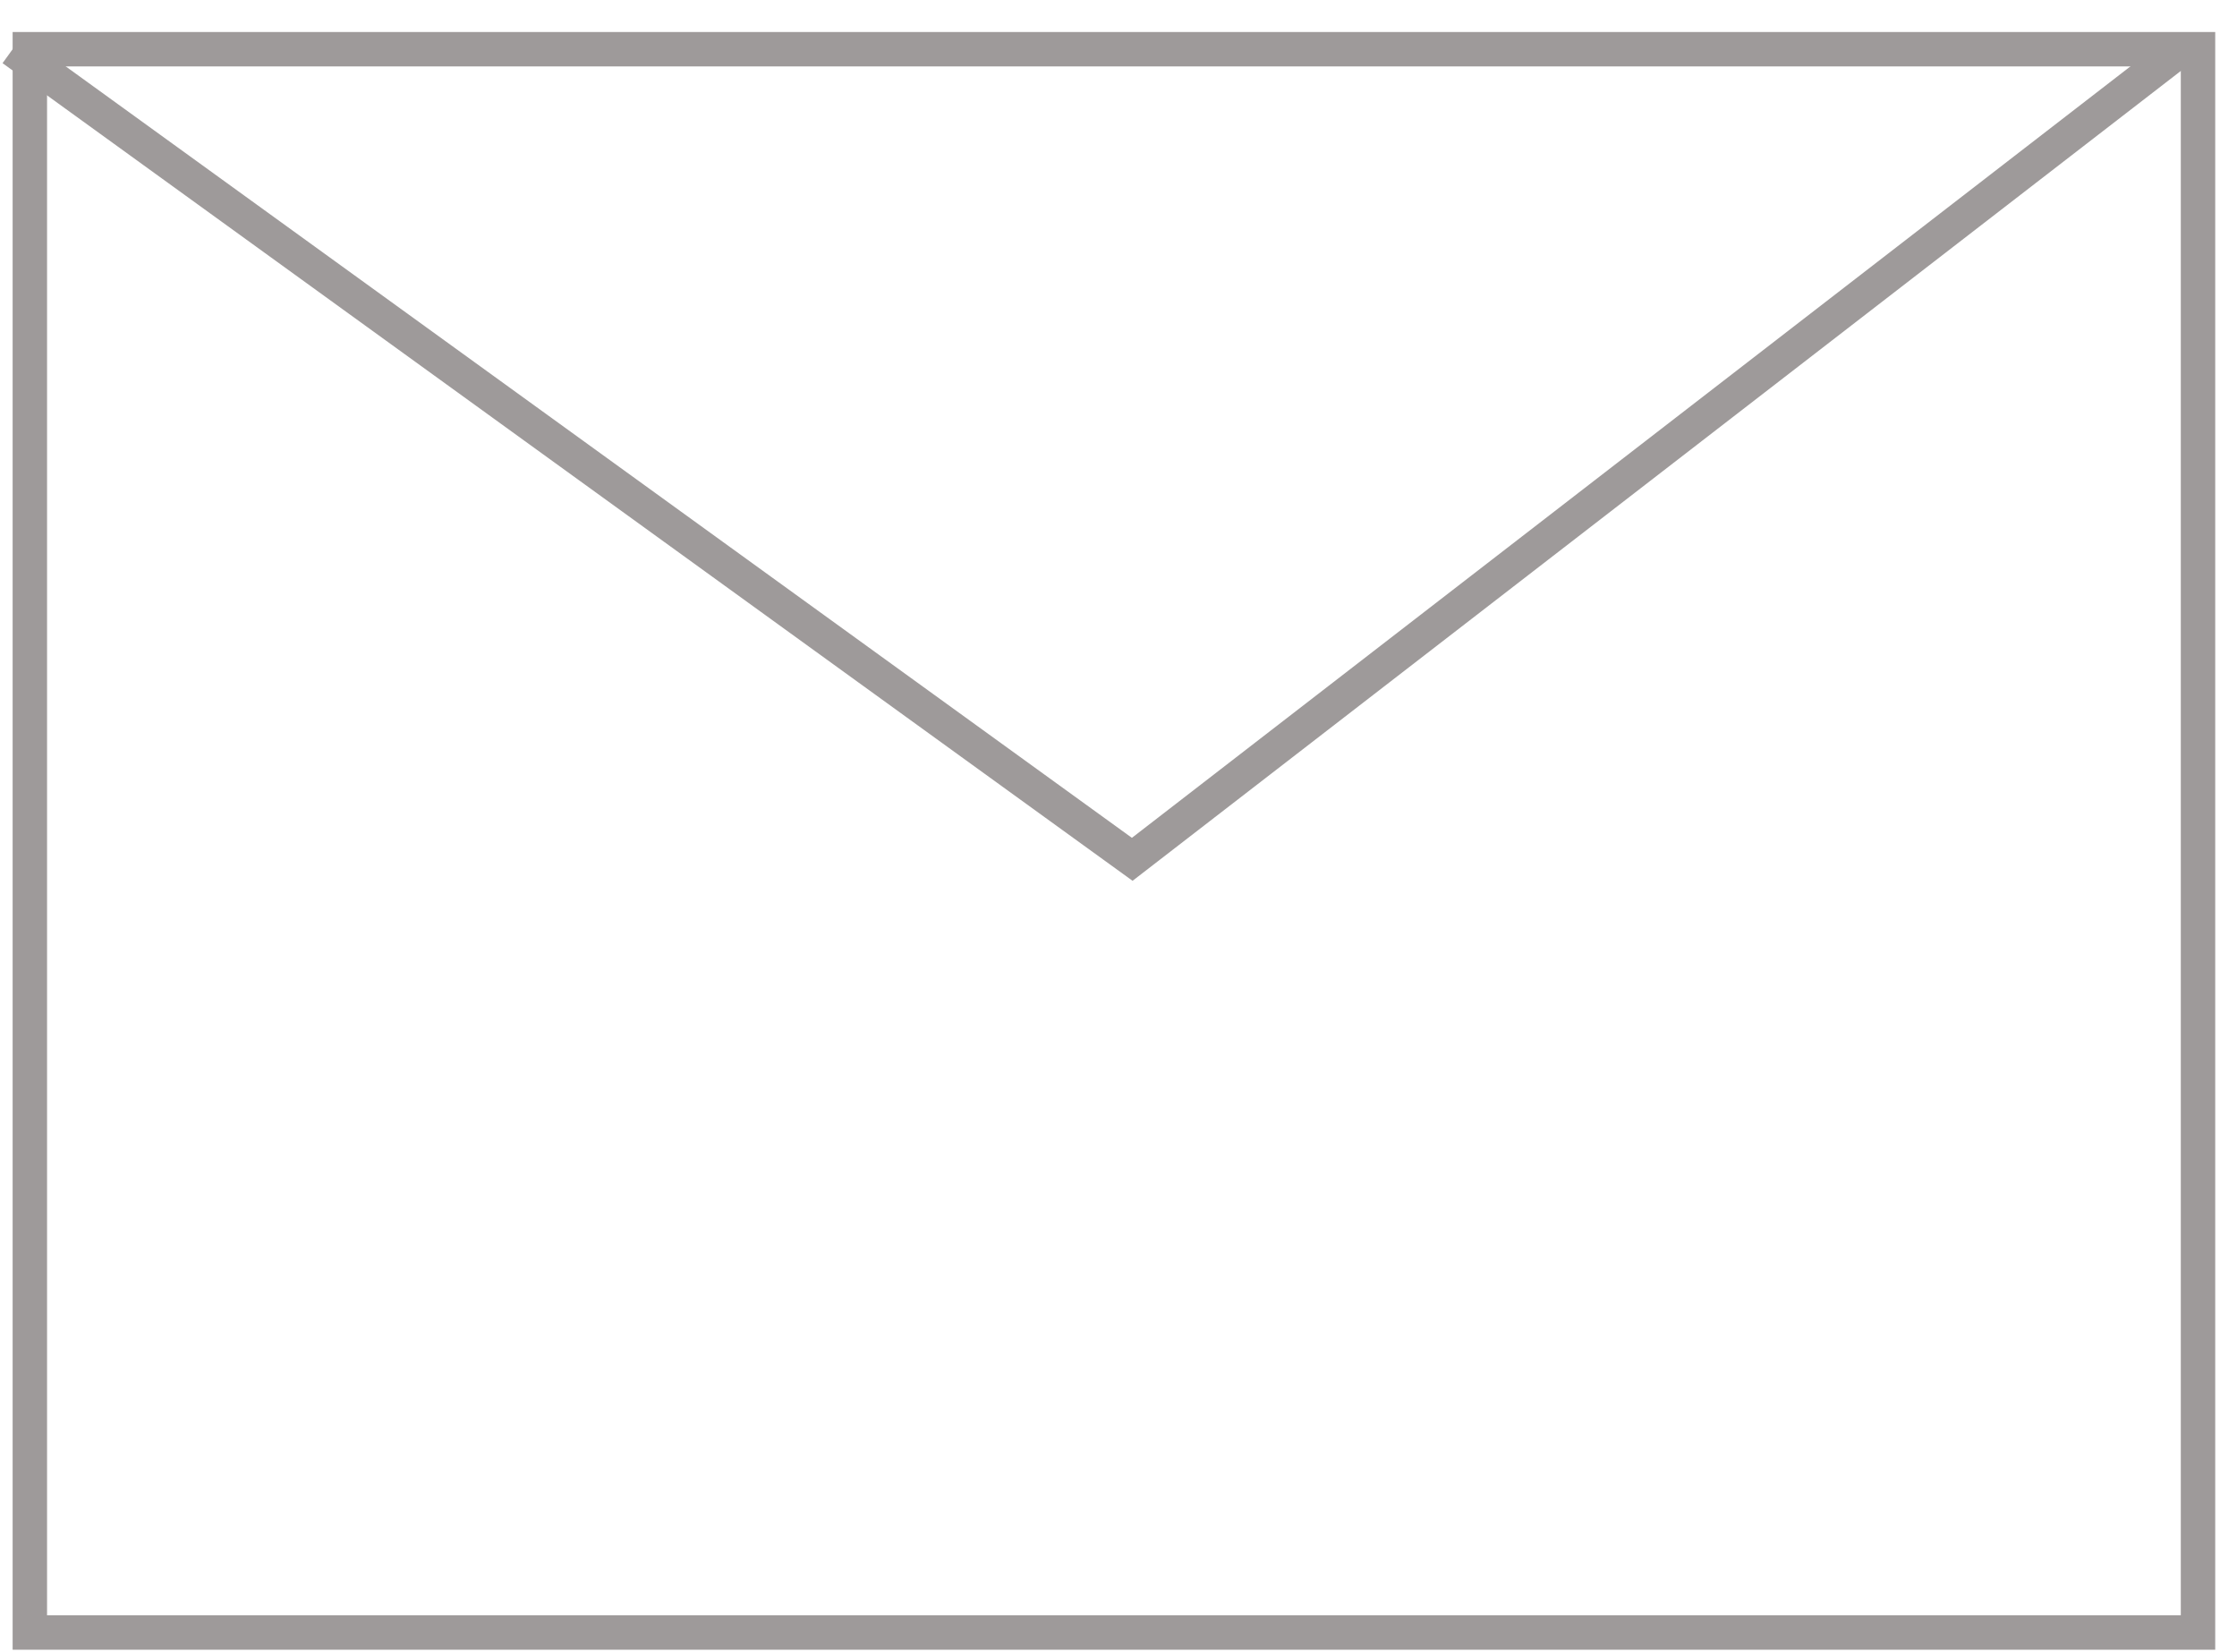 <svg width="65" height="48" viewBox="0 0 65 48" fill="none" xmlns="http://www.w3.org/2000/svg">
<rect x="0.867" y="1.43" width="63" height="46" stroke="#9E9A9A"/>
<path d="M0.367 1.43L32.899 24.966L63.367 1.43" stroke="#9E9A9A"/>
</svg>
